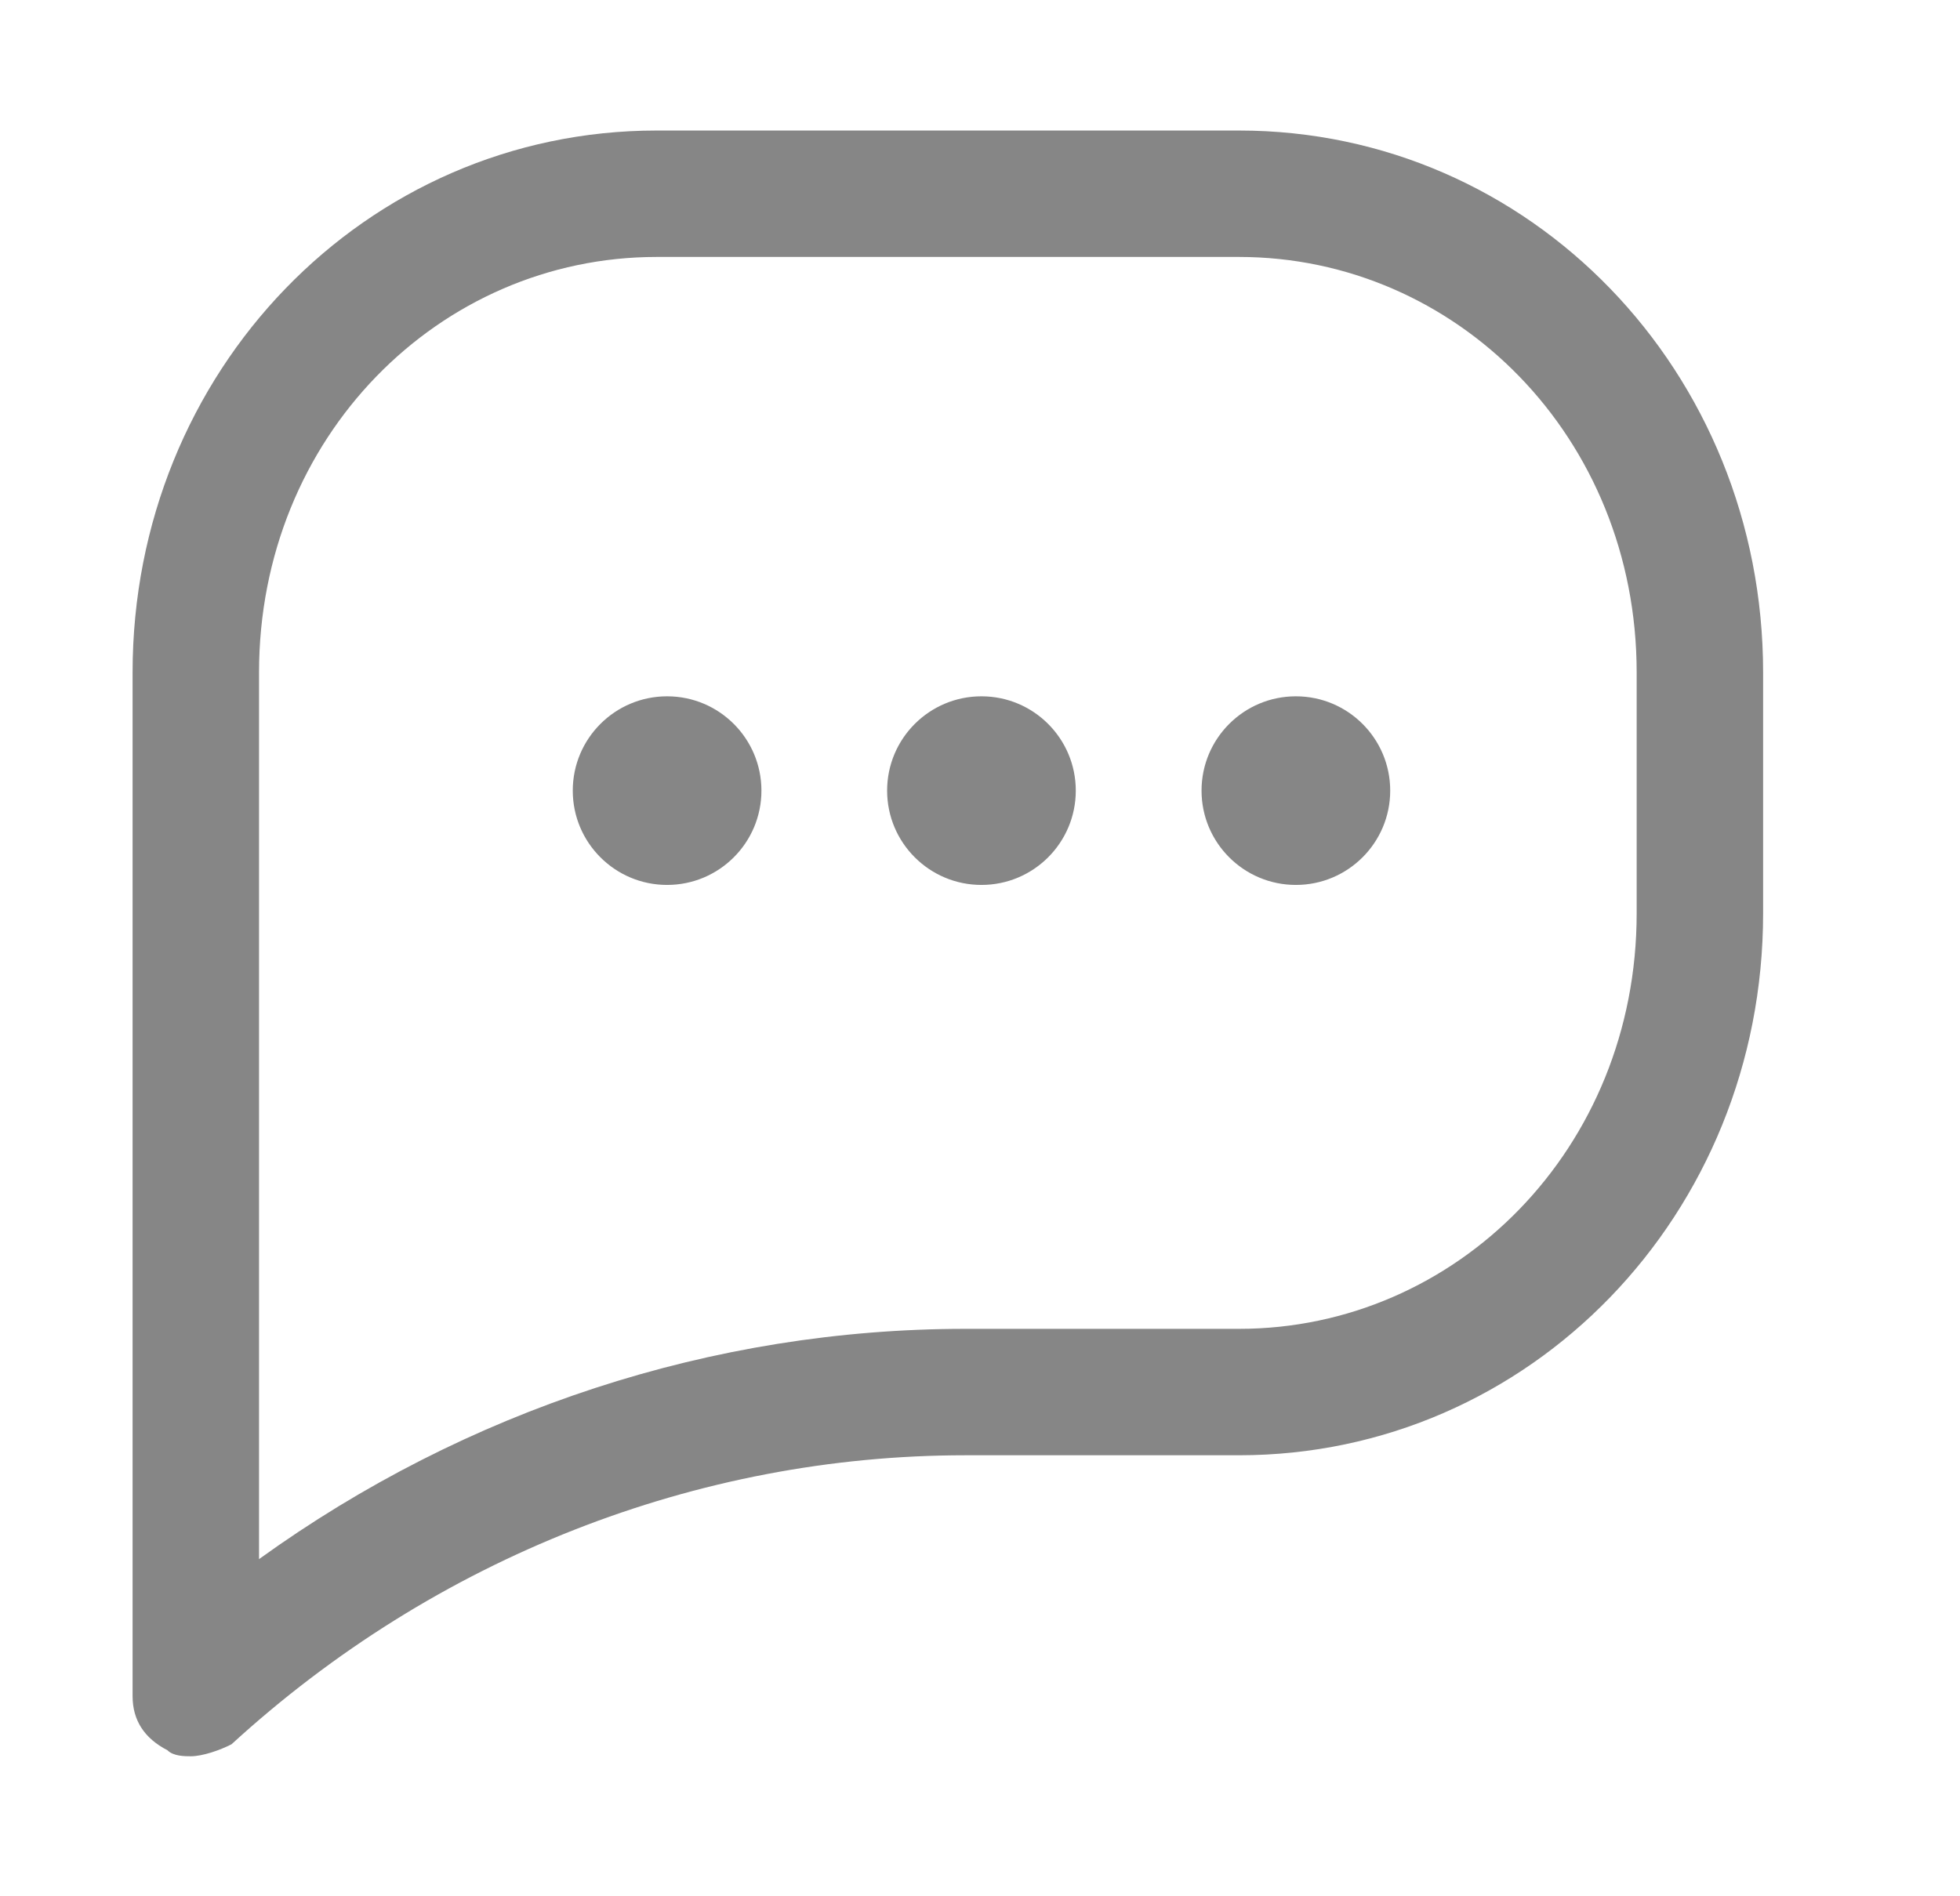 <svg width="31" height="30" viewBox="0 0 31 30" fill="none" xmlns="http://www.w3.org/2000/svg">
<path fill-rule="evenodd" clip-rule="evenodd" d="M3.018 27.785C2.926 27.785 2.741 27.785 2.649 27.69C2.281 27.5 2.097 27.214 2.097 26.833V10.639C2.097 5.876 5.781 2.065 10.386 2.065H19.596C24.201 2.065 27.886 5.876 27.886 10.639V14.449C27.886 19.212 24.201 23.023 19.596 23.023H15.267C11.031 23.023 6.886 24.642 3.662 27.595C3.478 27.69 3.202 27.785 3.018 27.785ZM4.097 10.639V24.666C7.37 22.305 11.275 21.023 15.267 21.023H19.596C23.034 21.023 25.886 18.172 25.886 14.449V10.639C25.886 6.916 23.034 4.065 19.596 4.065H10.386C6.948 4.065 4.097 6.916 4.097 10.639ZM10.551 14C11.375 14 12.043 13.332 12.043 12.508C12.043 11.684 11.375 11.016 10.551 11.016C9.727 11.016 9.059 11.684 9.059 12.508C9.059 13.332 9.727 14 10.551 14ZM17.015 12.508C17.015 13.332 16.347 14 15.523 14C14.699 14 14.031 13.332 14.031 12.508C14.031 11.684 14.699 11.016 15.523 11.016C16.347 11.016 17.015 11.684 17.015 12.508ZM20.496 14C21.32 14 21.988 13.332 21.988 12.508C21.988 11.684 21.32 11.016 20.496 11.016C19.672 11.016 19.004 11.684 19.004 12.508C19.004 13.332 19.672 14 20.496 14Z" fill="#868686"/>
</svg>
